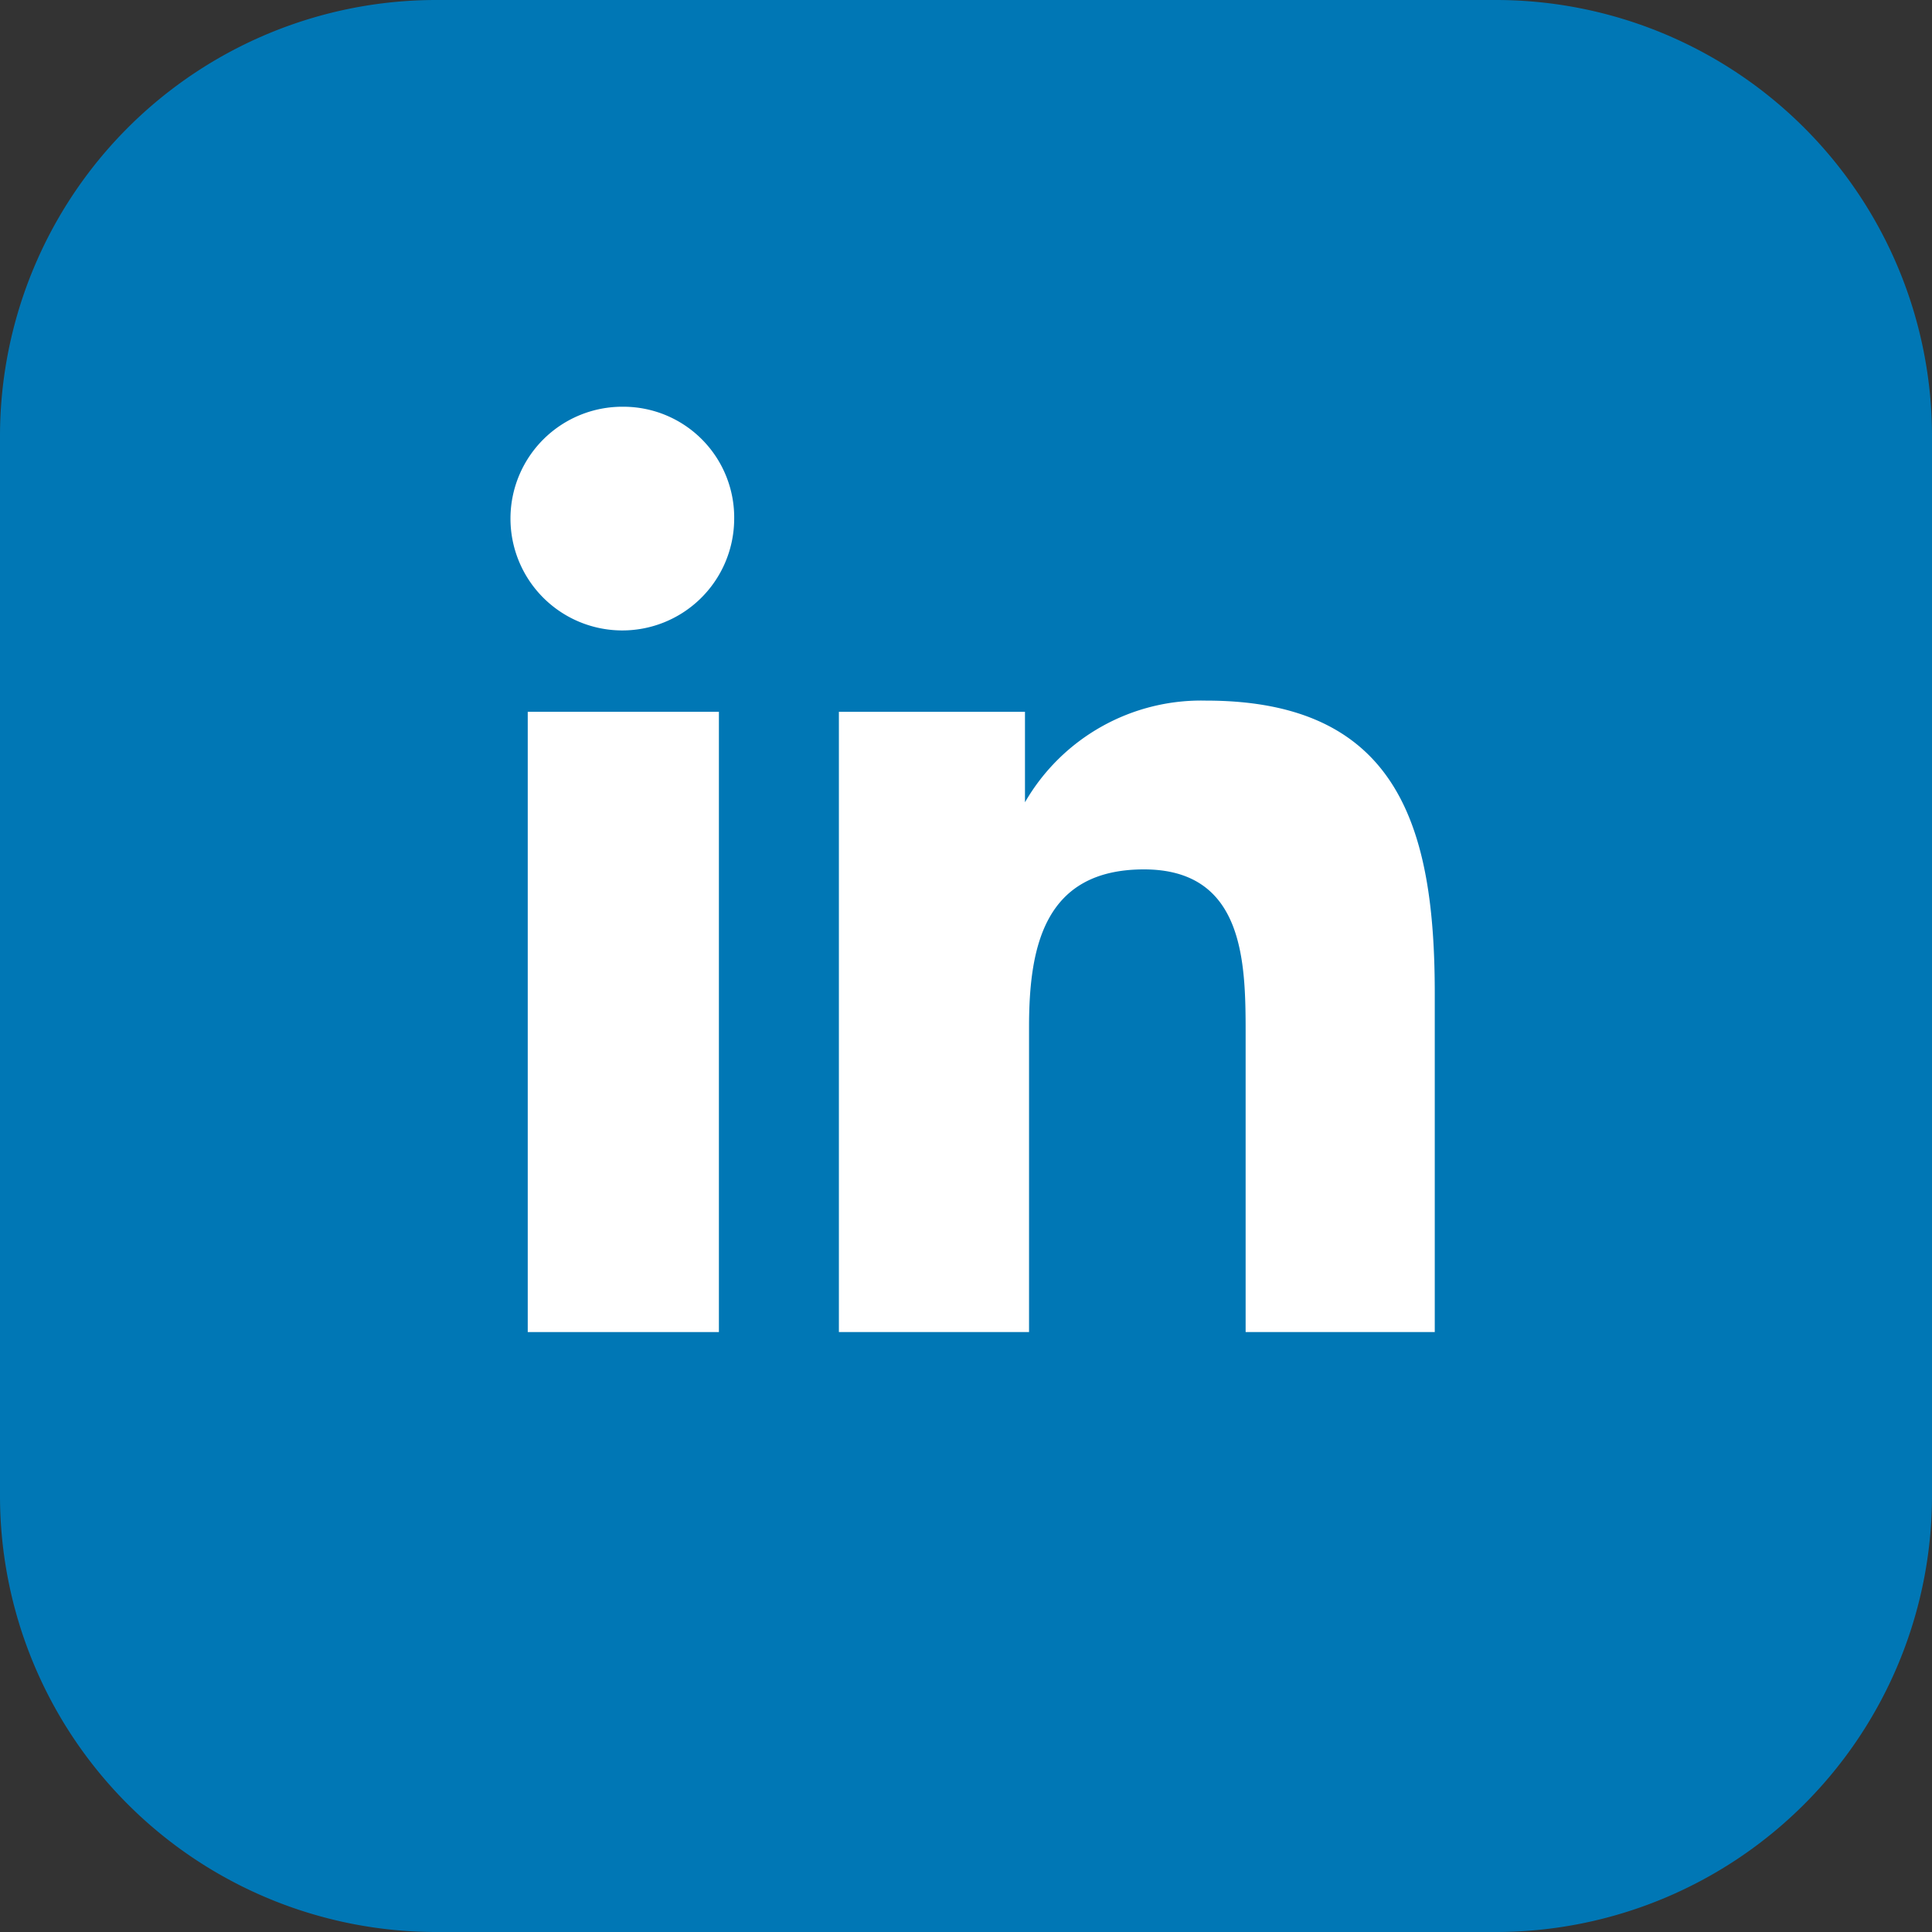 <svg xmlns="http://www.w3.org/2000/svg" viewBox="0 0 19 19"><rect x="0" y="0" width="19" height="19" fill="#333333" stroke="none"/><defs><style>.cls-1{fill:#0077b5;fill-rule:evenodd;}.cls-2{fill:#fff;}</style></defs><g id="Calque_2" data-name="Calque 2"><g id="Calque_1-2" data-name="Calque 1"><path class="cls-1" d="M4.29,0A4.29,4.29,0,0,0,0,4.29V14.71A4.29,4.29,0,0,0,4.29,19H14.71A4.29,4.29,0,0,0,19,14.71V4.29A4.29,4.29,0,0,0,14.71,0Z"/><path class="cls-2" d="M14.11,13.1h0V9.77c0-1.62-.35-2.88-2.25-2.88a2,2,0,0,0-1.78,1h0V7H8.25V13.1h1.87v-3c0-.79.15-1.55,1.13-1.55s1,.9,1,1.6V13.1Z"/><path class="cls-2" d="M5.19,7H7.07V13.1H5.19Z"/><path class="cls-2" d="M6.13,4A1.1,1.1,0,1,0,7.22,5.12,1.09,1.09,0,0,0,6.13,4Z"/></g></g></svg>
